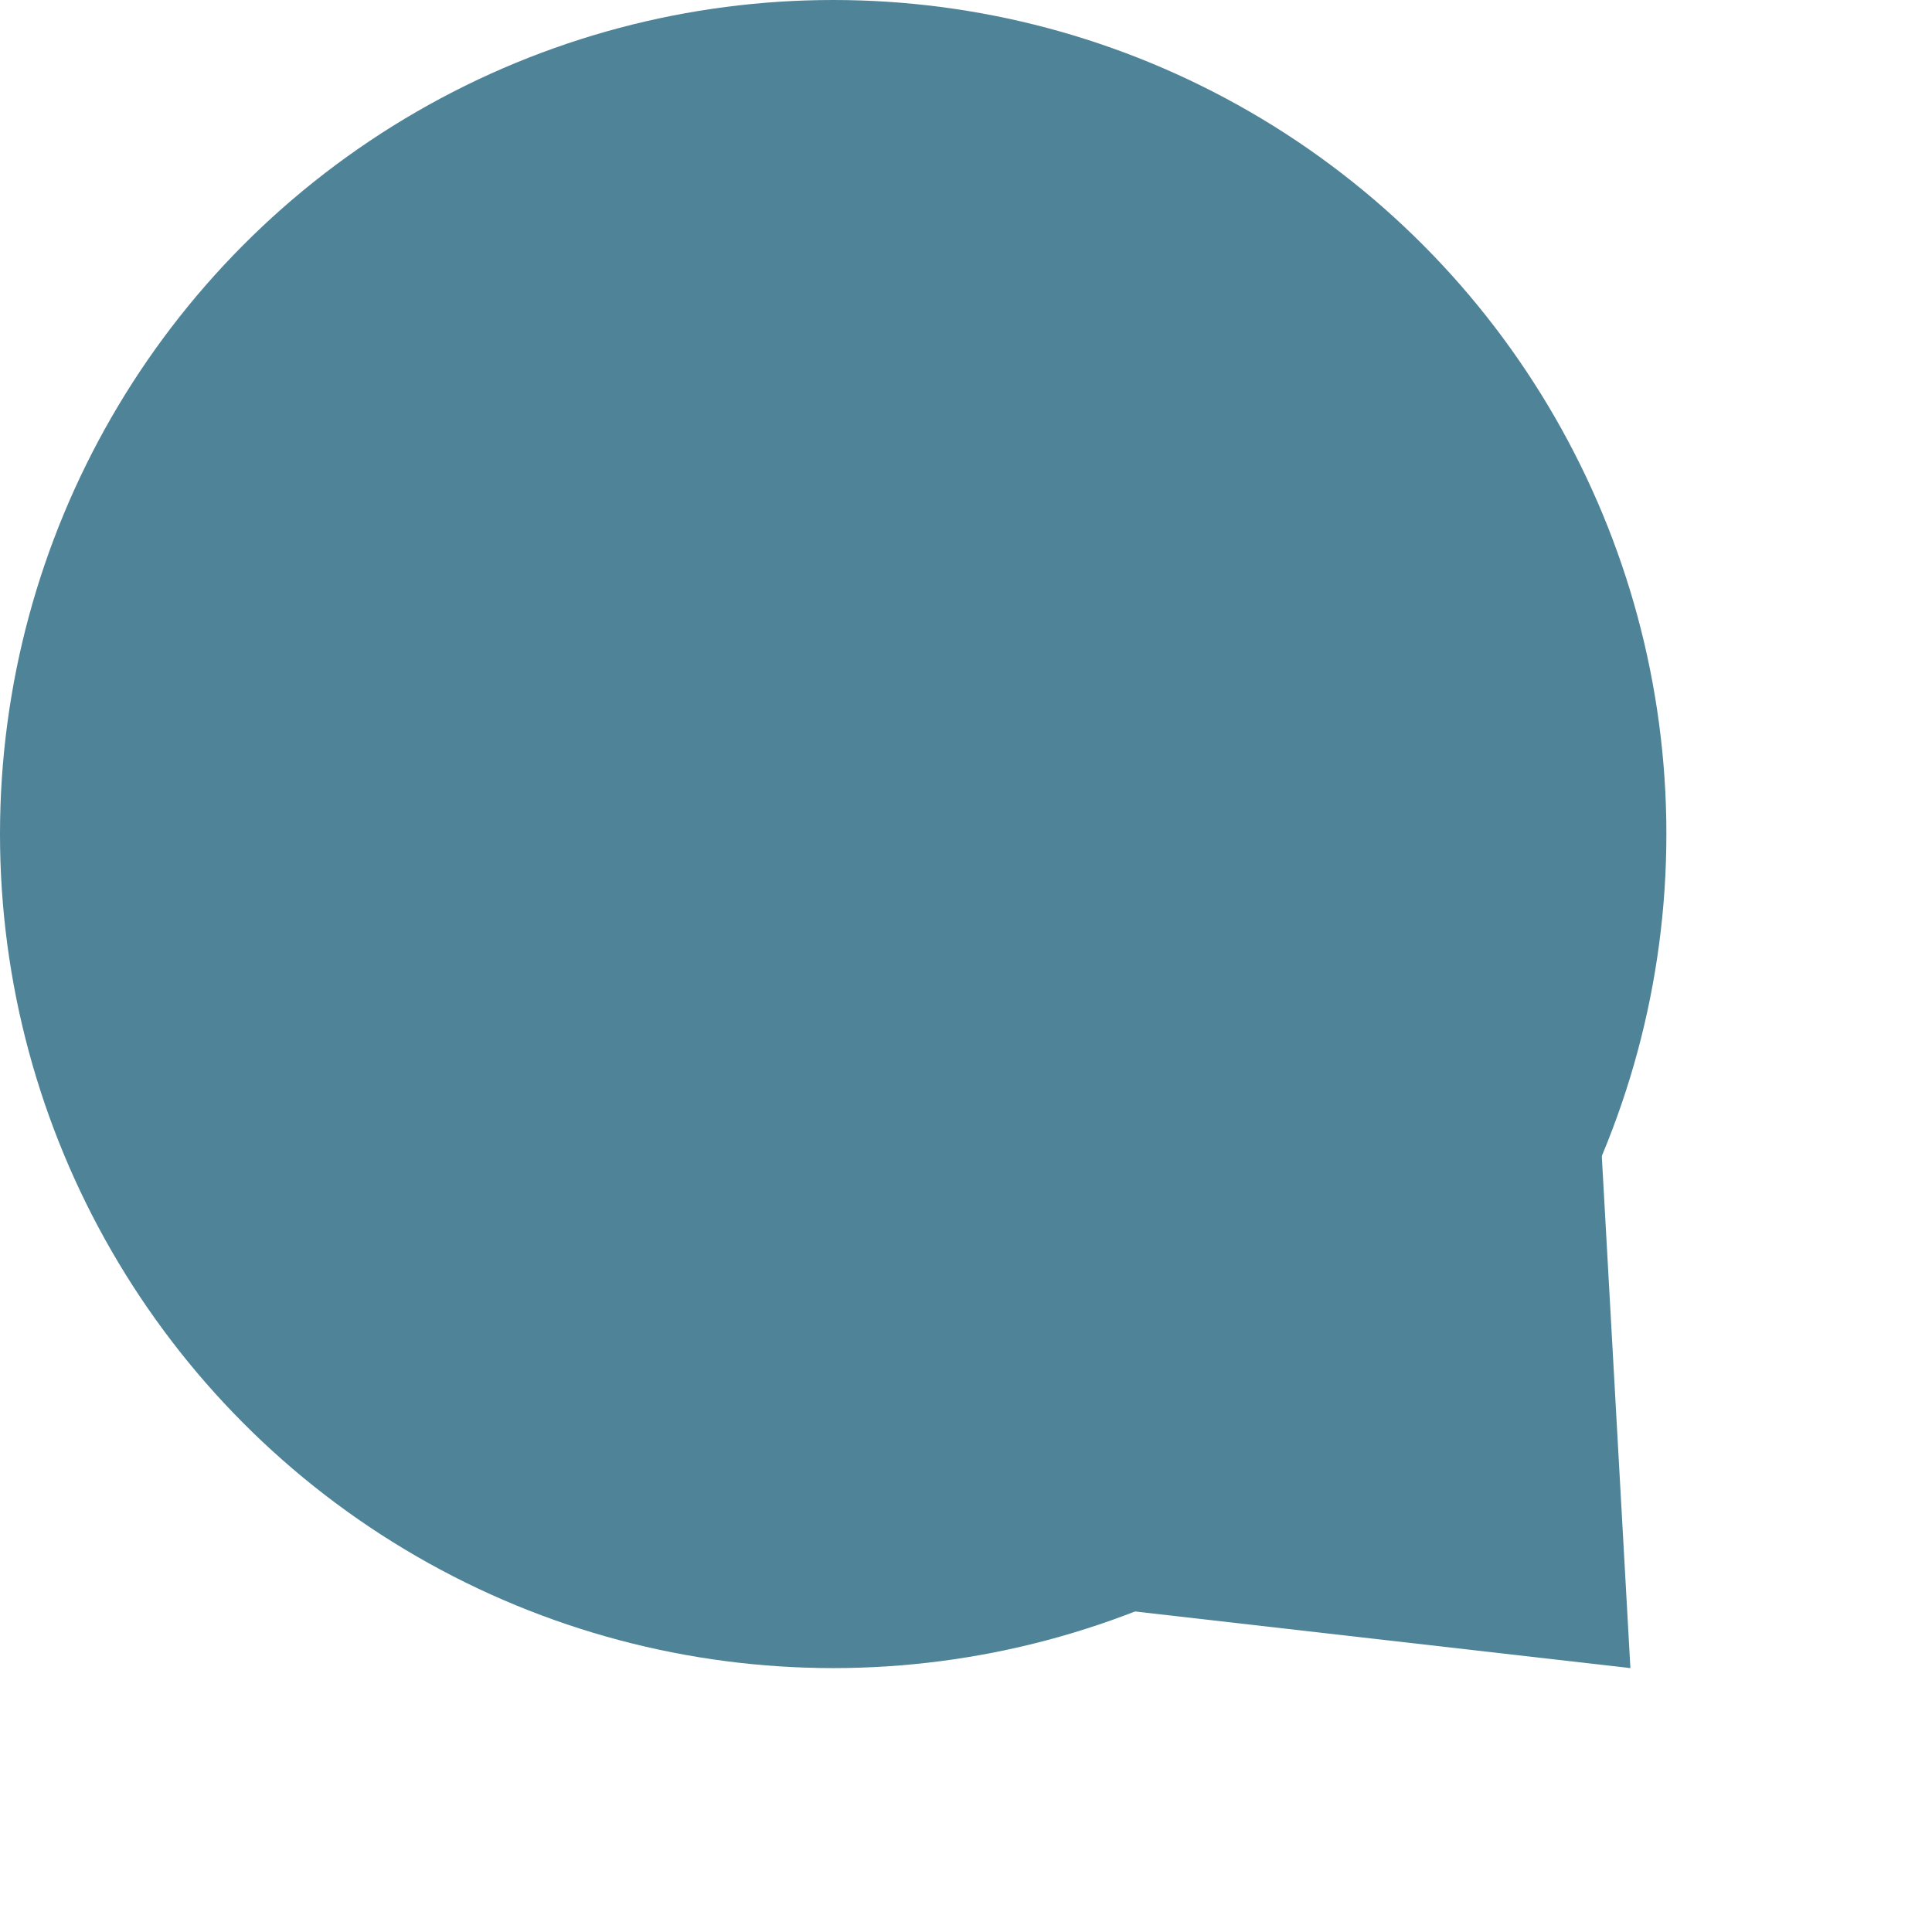 <svg width="27" height="27" viewBox="0 0 27 27" fill="none" xmlns="http://www.w3.org/2000/svg">
<ellipse cx="11.644" cy="11.656" rx="11.644" ry="11.656" fill="#4F8398"/>
<ellipse cx="4.377" cy="7.076" rx="4.377" ry="7.076" transform="matrix(0.677 -0.736 0.735 0.678 8.228 15.379)" fill="#4F8398"/>
<path d="M22.785 23.312L15.079 22.431L22.379 16.042L22.785 23.312Z" fill="#4F8398"/>
</svg>
